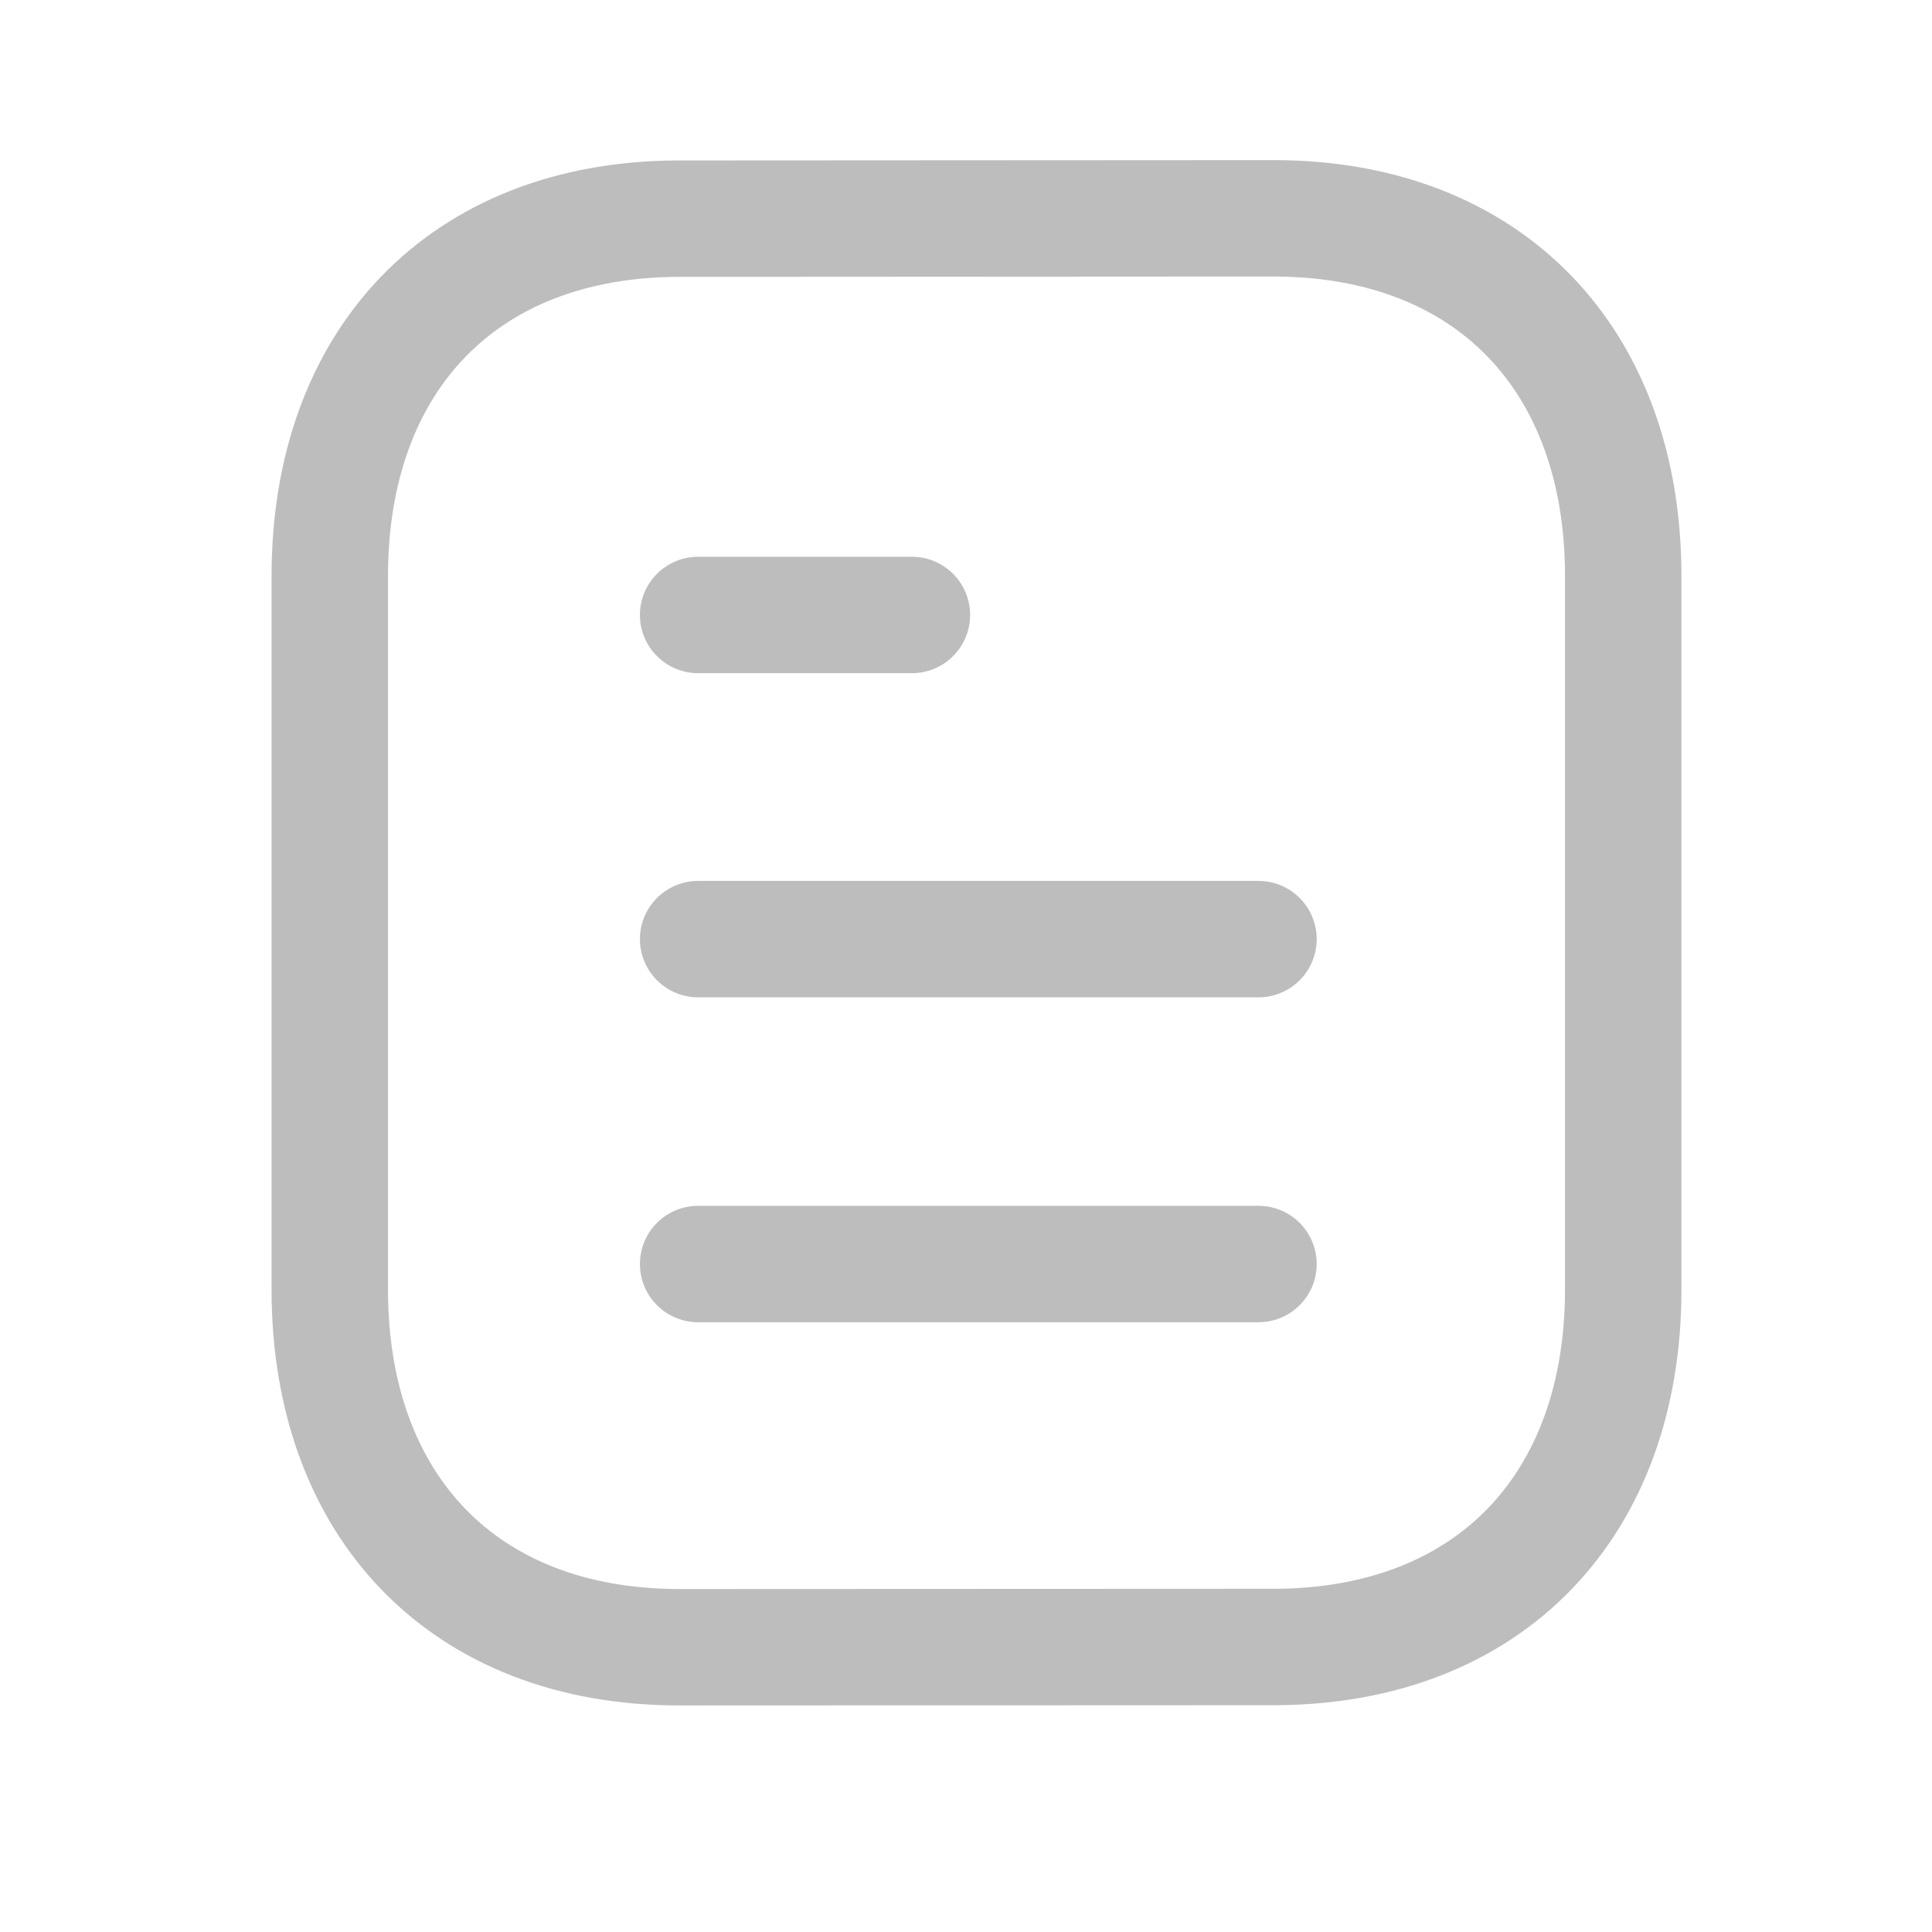 <svg width="23" height="23" viewBox="0 0 23 23" fill="none" xmlns="http://www.w3.org/2000/svg">
<path d="M14.982 15.048H8.311" stroke="#BDBDBD" stroke-width="1.386" stroke-linecap="round" stroke-linejoin="round"/>
<path d="M14.982 11.18H8.311" stroke="#BDBDBD" stroke-width="1.386" stroke-linecap="round" stroke-linejoin="round"/>
<path d="M10.856 7.321H8.311" stroke="#BDBDBD" stroke-width="1.386" stroke-linecap="round" stroke-linejoin="round"/>
<path fill-rule="evenodd" clip-rule="evenodd" d="M15.16 2.599C15.16 2.599 8.066 2.603 8.055 2.603C5.505 2.619 3.926 4.296 3.926 6.856V15.353C3.926 17.925 5.517 19.61 8.089 19.61C8.089 19.61 15.182 19.607 15.194 19.607C17.744 19.591 19.324 17.912 19.324 15.353V6.856C19.324 4.284 17.732 2.599 15.16 2.599Z" stroke="#BDBDBD" stroke-width="1.386" stroke-linecap="round" stroke-linejoin="round"/>
</svg>
